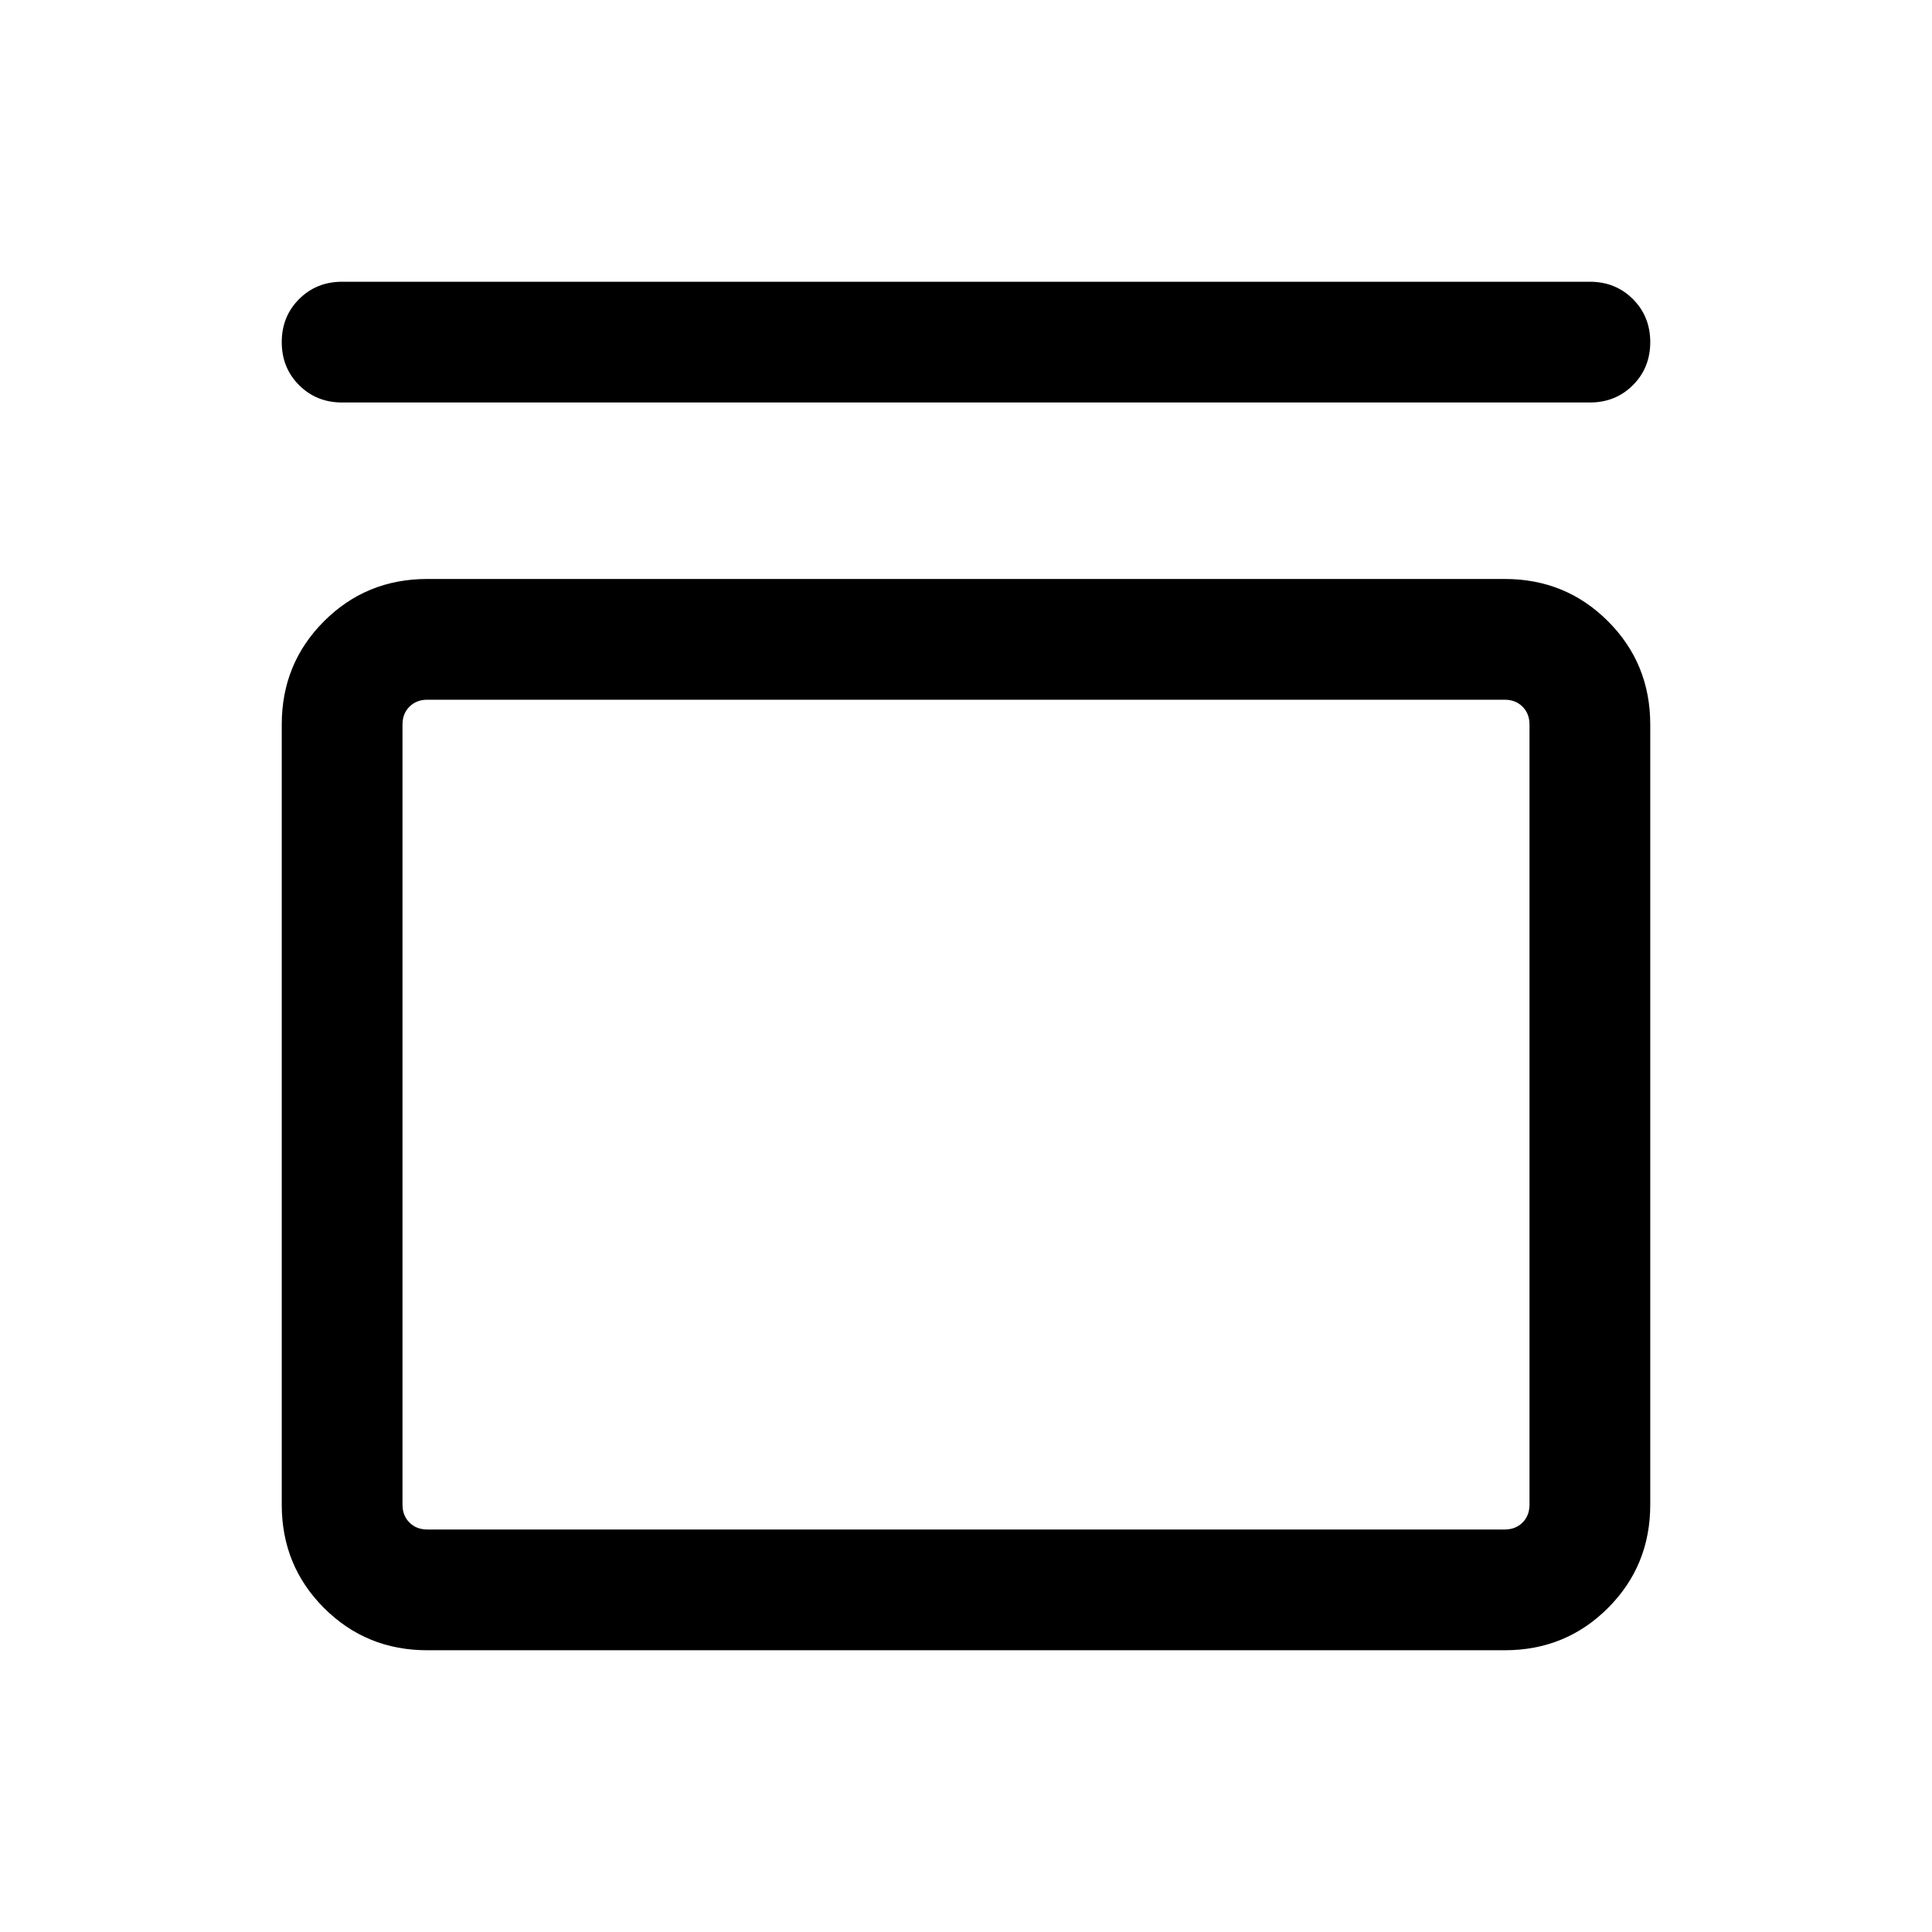 <svg xmlns="http://www.w3.org/2000/svg" height="24" viewBox="0 -960 960 960" width="24"><path d="M170-760q-12.77 0-21.38-8.62Q140-777.23 140-790t8.62-21.38Q157.23-820 170-820h620q12.77 0 21.38 8.62Q820-802.77 820-790t-8.62 21.38Q802.77-760 790-760H170Zm577.69 87.69q30.31 0 51.31 21 21 21 21 51.31v387.69Q820-182 799-161q-21 21-51.31 21H212.31Q182-140 161-161q-21-21-21-51.31V-600q0-30.31 21-51.31 21-21 51.31-21h535.38Zm0 60H212.31q-5.39 0-8.85 3.46T200-600v387.69q0 5.39 3.46 8.85t8.85 3.46h535.38q5.39 0 8.85-3.46t3.46-8.85V-600q0-5.39-3.46-8.85t-8.85-3.46Zm-547.69 0V-200v-412.31Z"/></svg>
